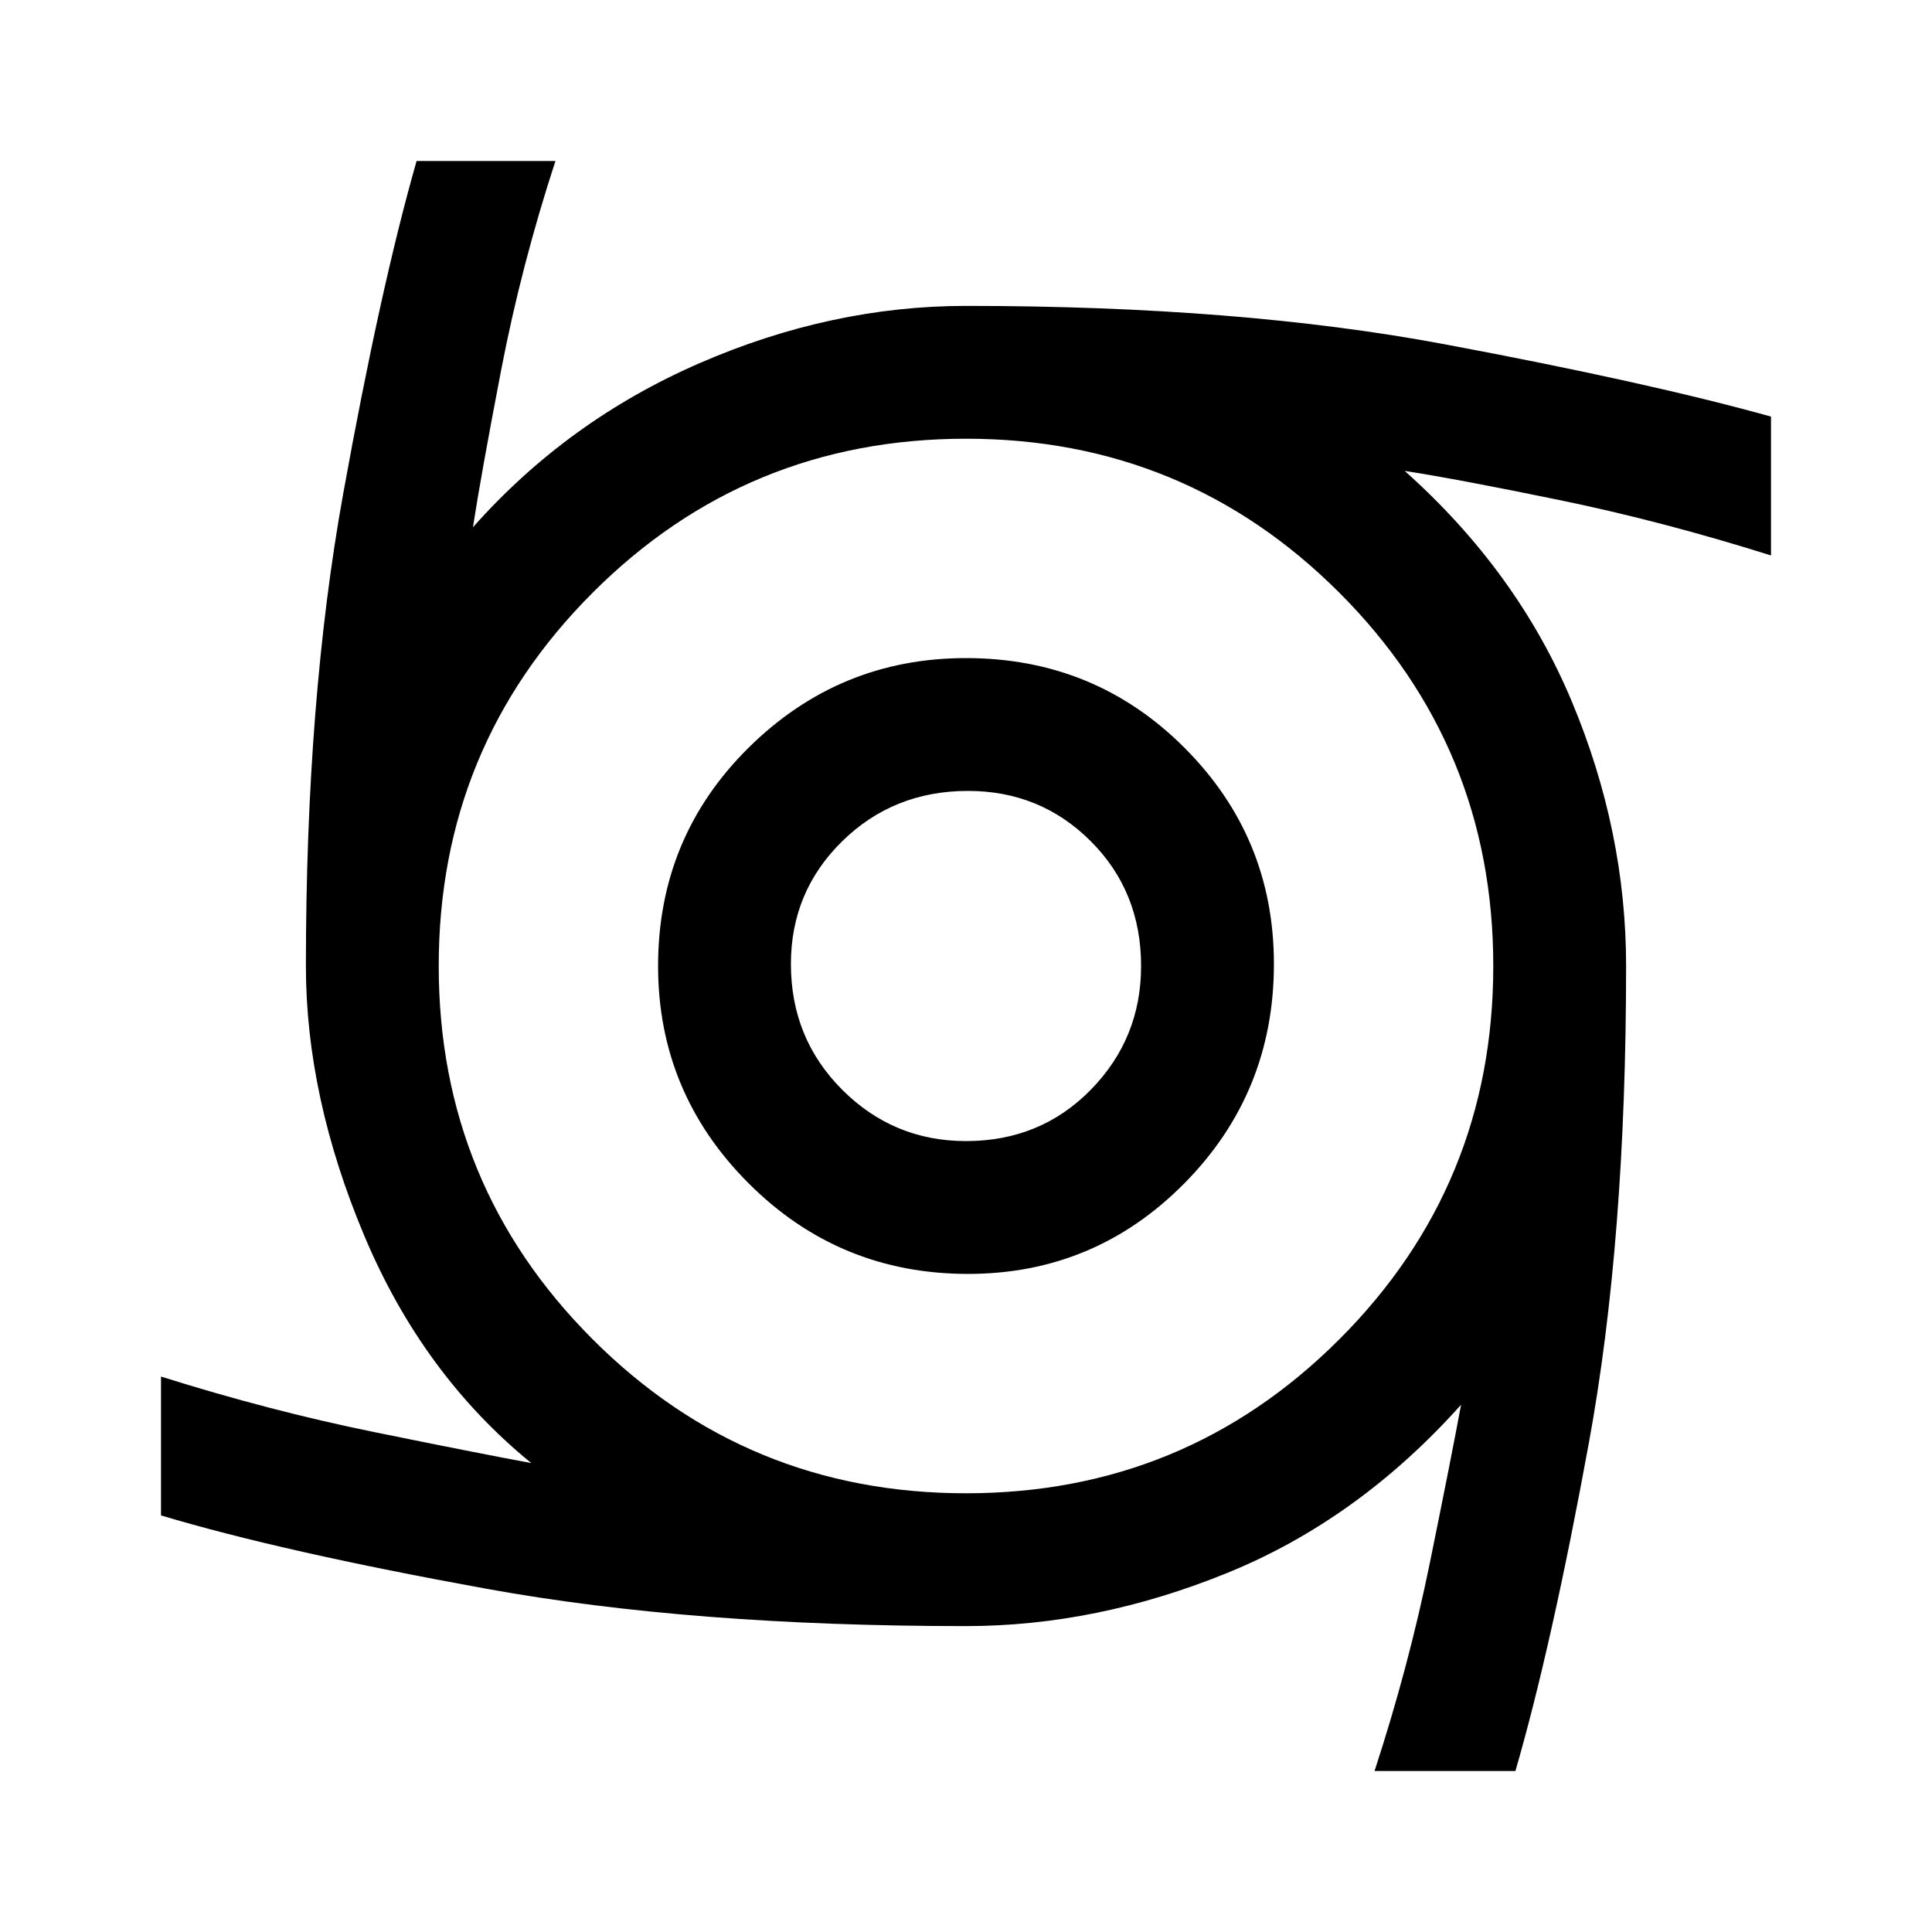 <svg xmlns="http://www.w3.org/2000/svg" width="48" height="48" viewBox="0 0 48 48"><path d="M24.05 31.65q-3.2 0-5.45-2.25T16.35 24q0-3.2 2.25-5.425 2.25-2.225 5.4-2.225 3.2 0 5.425 2.225Q31.65 20.8 31.65 23.95q0 3.2-2.225 5.45t-5.375 2.25Zm-.05-3.3q1.85 0 3.1-1.275T28.35 24q0-1.85-1.25-3.1t-3.05-1.25q-1.85 0-3.125 1.25t-1.275 3.05q0 1.85 1.275 3.125T24 28.35ZM34.15 44q.85-2.6 1.375-5.175.525-2.575.775-3.925-2.55 2.85-5.8 4.175Q27.25 40.4 24 40.4q-6.8 0-11.9-.925Q7 38.55 4 37.65V34.2q2.7.85 5.275 1.375t3.925.775q-2.7-2.2-4.15-5.65Q7.6 27.25 7.6 24q0-6.6.925-11.725T10.35 4h3.45q-.85 2.6-1.35 5.2-.5 2.6-.7 3.9 2.35-2.65 5.625-4.075Q20.65 7.6 24 7.6q6.8 0 11.875.95T44 10.35v3.45q-2.7-.85-5.25-1.375T34.9 11.7q2.8 2.5 4.15 5.725Q40.4 20.65 40.4 24q0 6.8-.925 11.85T37.65 44ZM24 37.1q5.45 0 9.275-3.825T37.1 24q0-5.45-3.825-9.275T24 10.9q-5.45 0-9.275 3.825T10.9 24q0 5.45 3.825 9.275T24 37.1Z"/></svg>